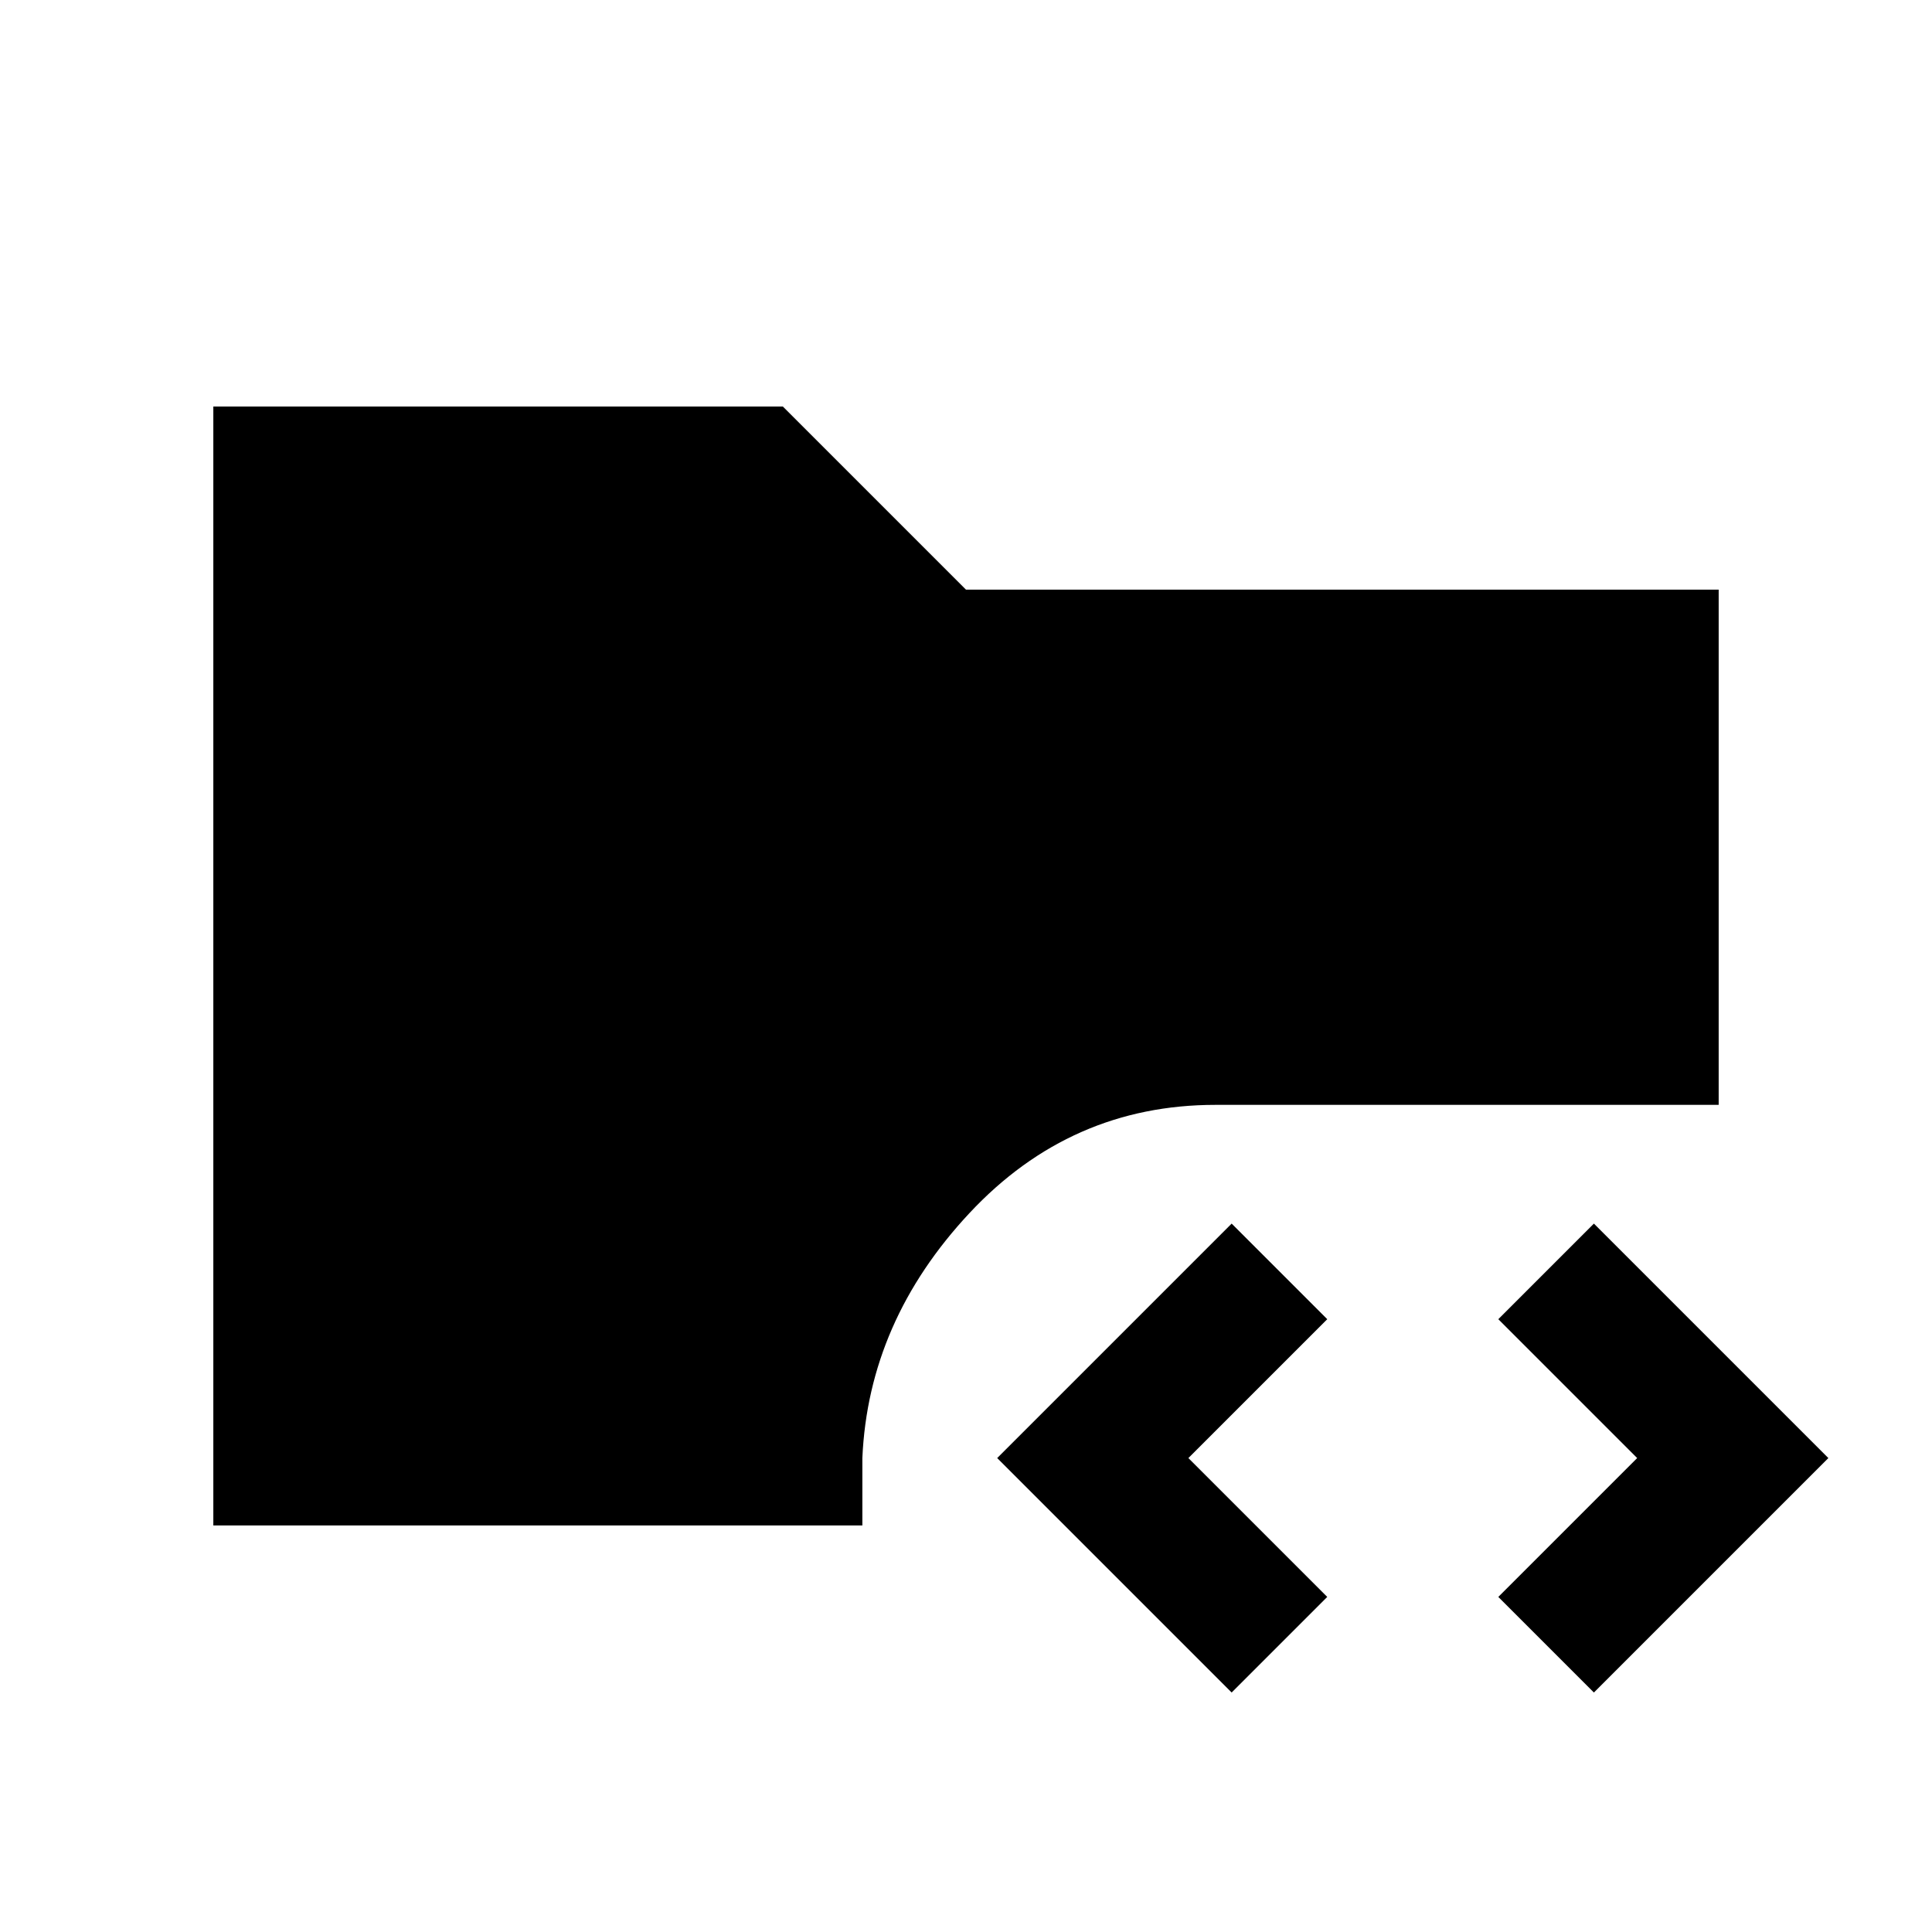 <svg xmlns="http://www.w3.org/2000/svg" height="20" viewBox="0 -960 960 960" width="20"><path d="M612-119 495.5-235.5 612-352l47.5 47.5-69 69 69 69L612-119Zm180 0-47.5-47.5 69-69-69-69L792-352l116.5 116.5L792-119Zm-686-83v-556h283l91 91h374v256H604q-72 0-122.25 53.75T428.5-235.5v33.5H106Z"/></svg>